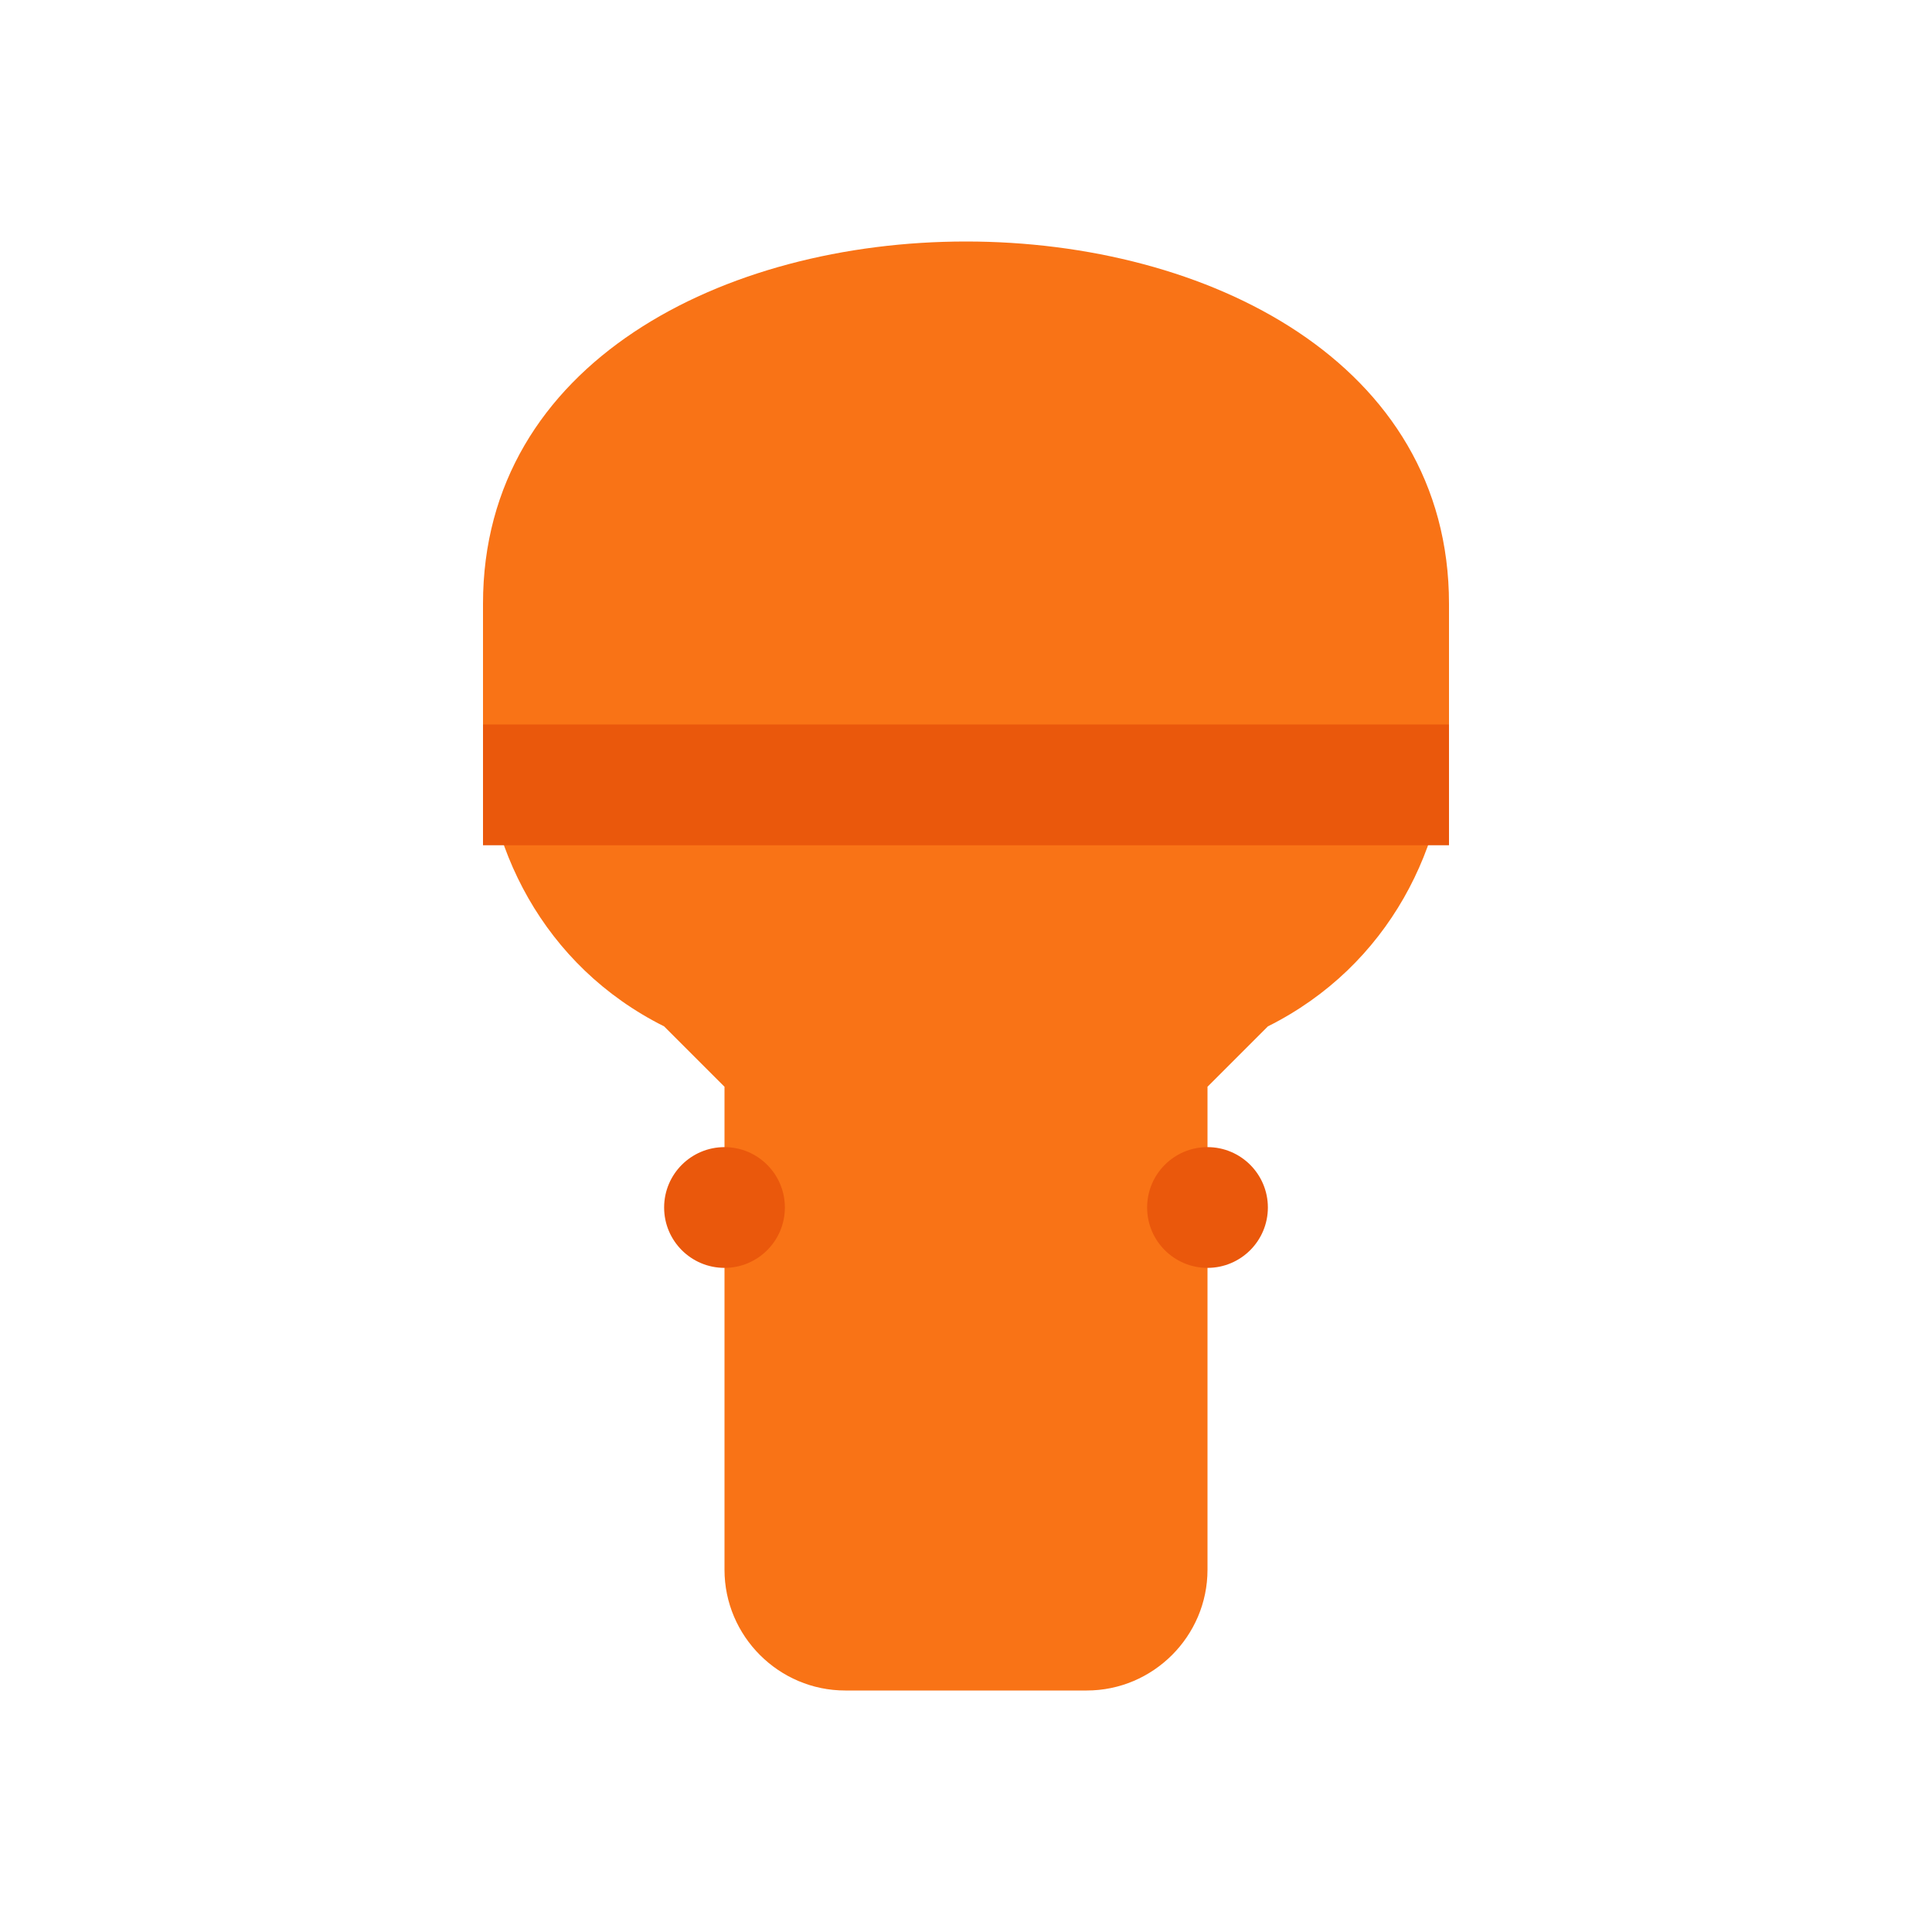 <svg width="32" height="32" viewBox="0 0 32 32" fill="none" xmlns="http://www.w3.org/2000/svg">
  <!-- Chef hat icon -->
  <path d="M16 4C12 4 8 6 8 10V12C8 14 9 16 11 17L12 18V26C12 27.1 12.9 28 14 28H18C19.1 28 20 27.1 20 26V18L21 17C23 16 24 14 24 12V10C24 6 20 4 16 4Z" fill="#F97316"/>
  <!-- Hat band -->
  <path d="M8 12H24V14H8V12Z" fill="#EA580C"/>
  <!-- Hat top -->
  <path d="M14 6C14 5.4 14.4 5 15 5H17C17.6 5 18 5.4 18 6V8H14V6Z" fill="#F97316"/>
  <!-- Small details -->
  <circle cx="12" cy="20" r="1" fill="#EA580C"/>
  <circle cx="20" cy="20" r="1" fill="#EA580C"/>
</svg>
